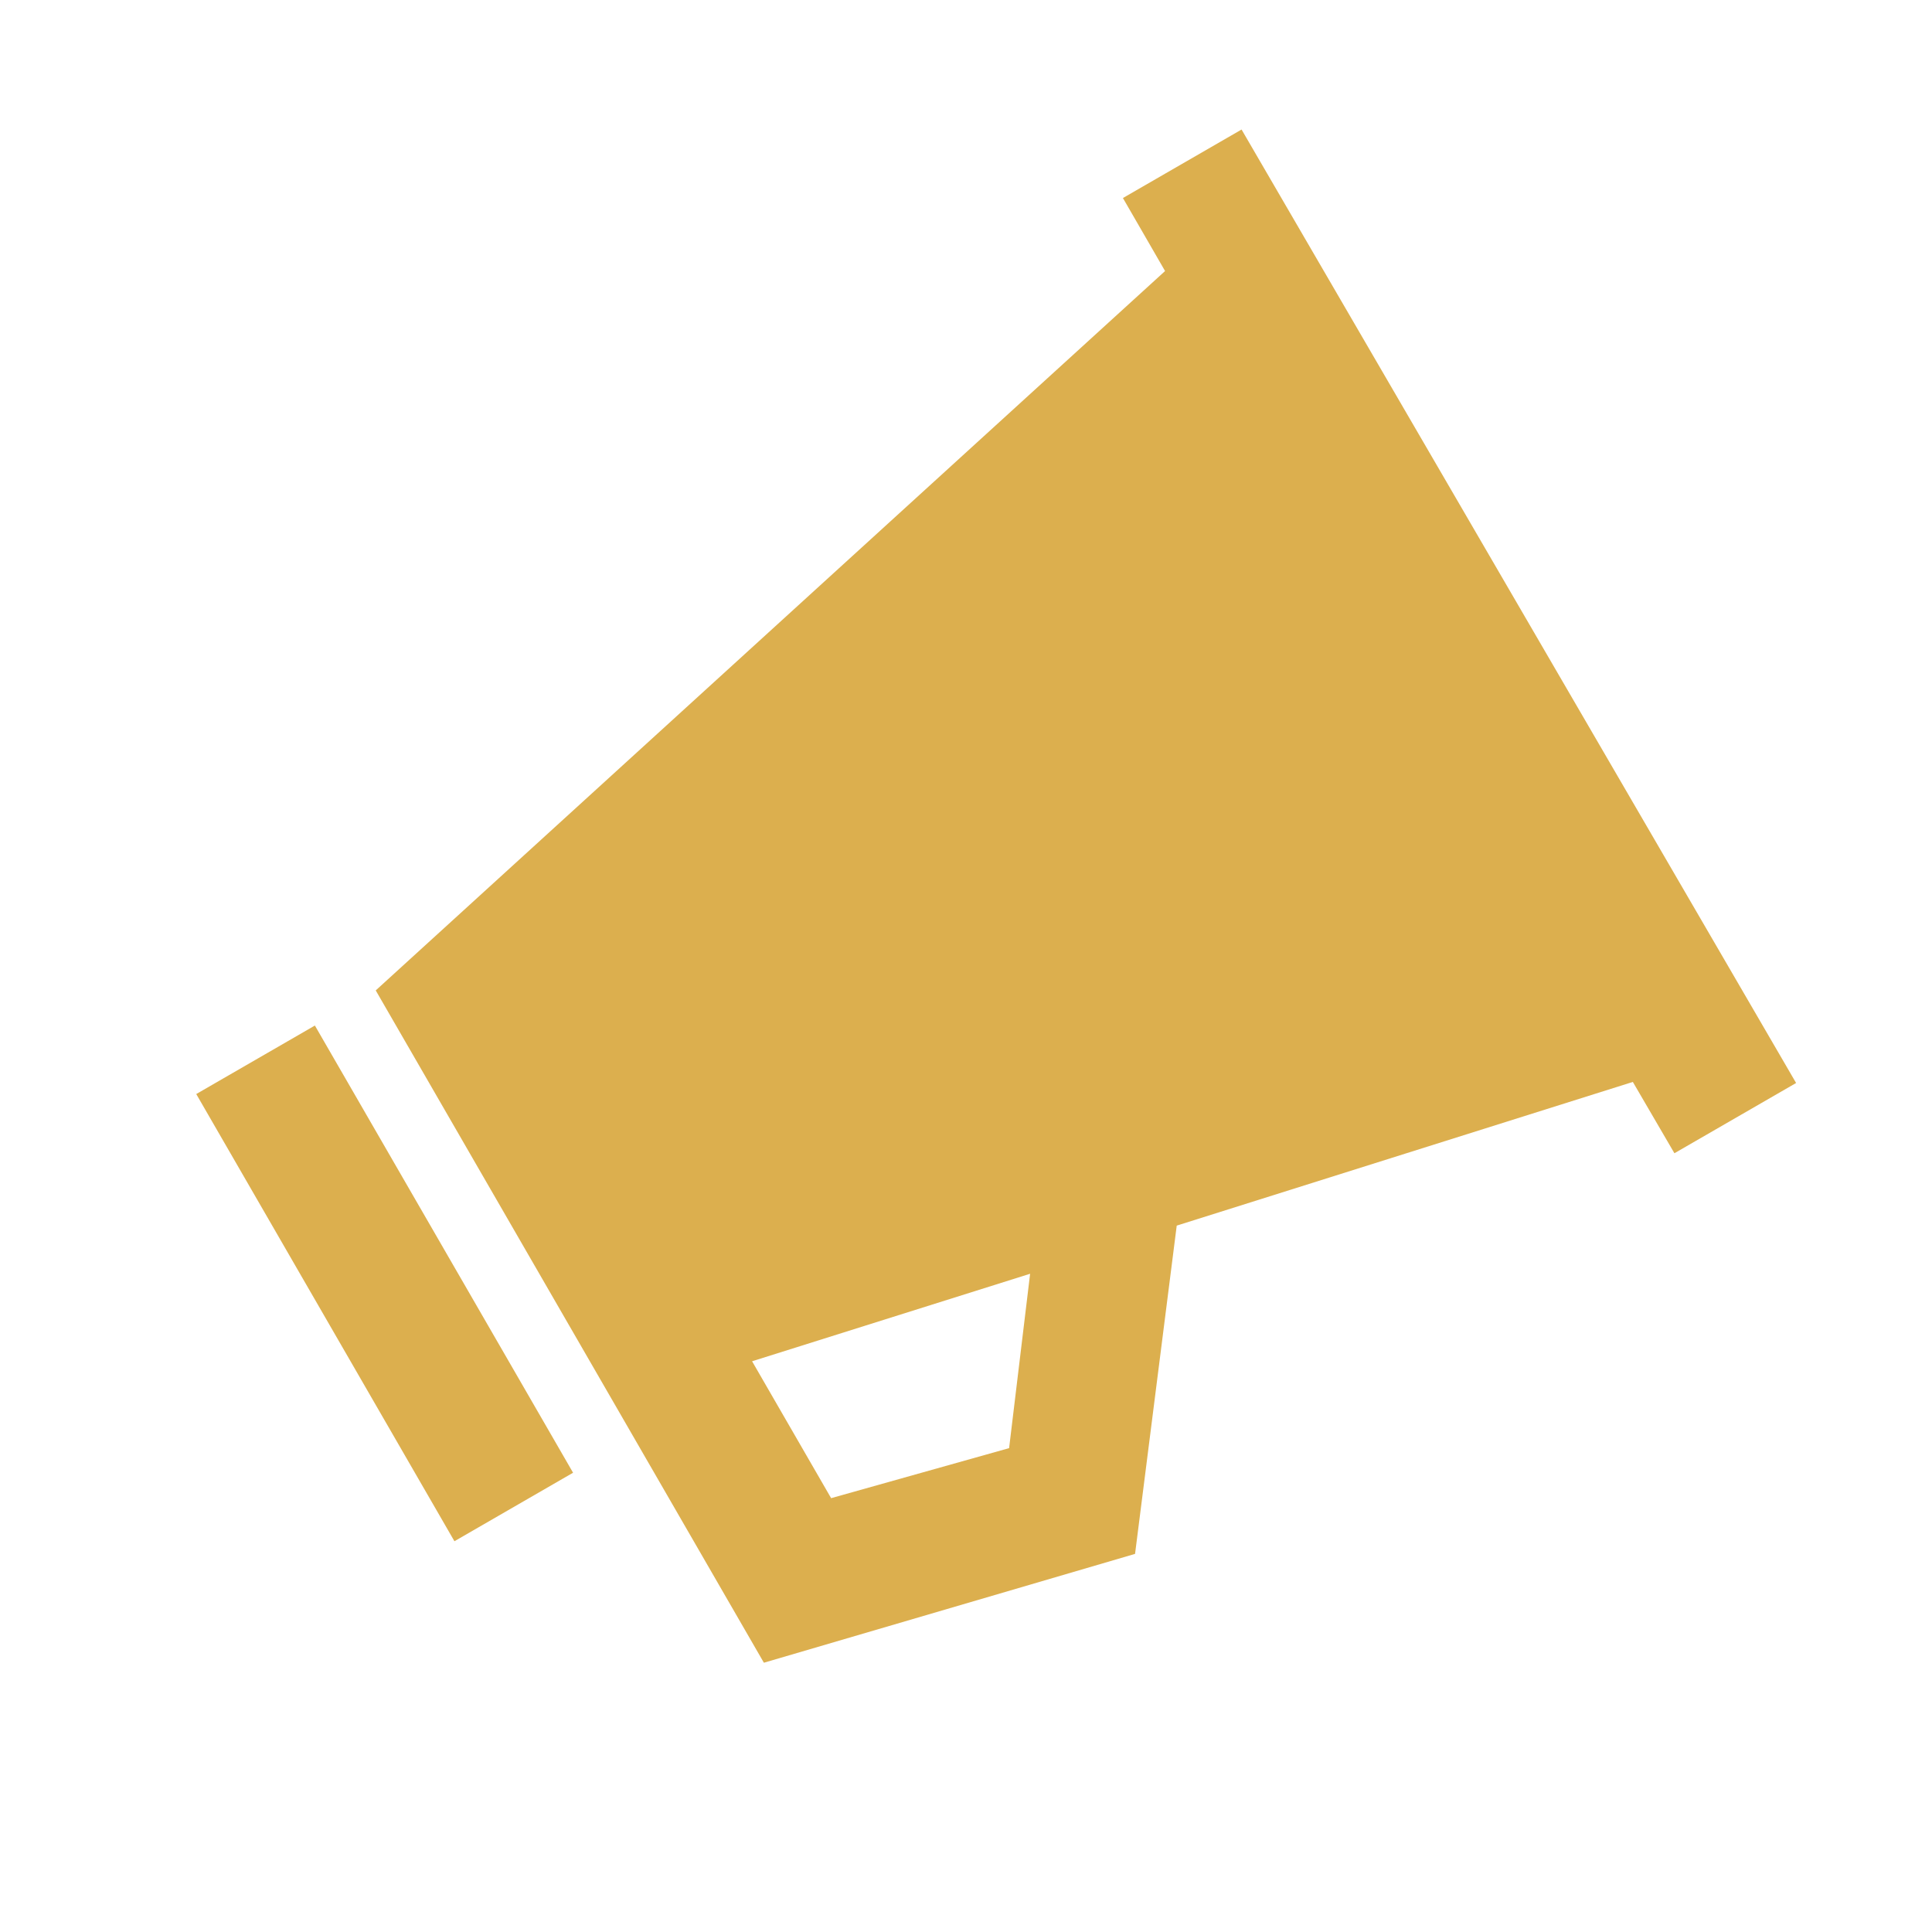 <svg height="24" viewBox="-25 -25 550 550" width="24" xmlns="http://www.w3.org/2000/svg">
    <path fill="#DCAF4E" d="M 42,172 L 81,172,81,319,42,319,42,172 M 398,107 L 101,172,101,393,208,419,265,344,397.9,373.5,398,397,438,397,437,83,398,83,398,107 M 141,317 L 222,335,192,375,141,362 Z" stroke-width="1.0" transform="rotate(330,250, 250)"/>
</svg>